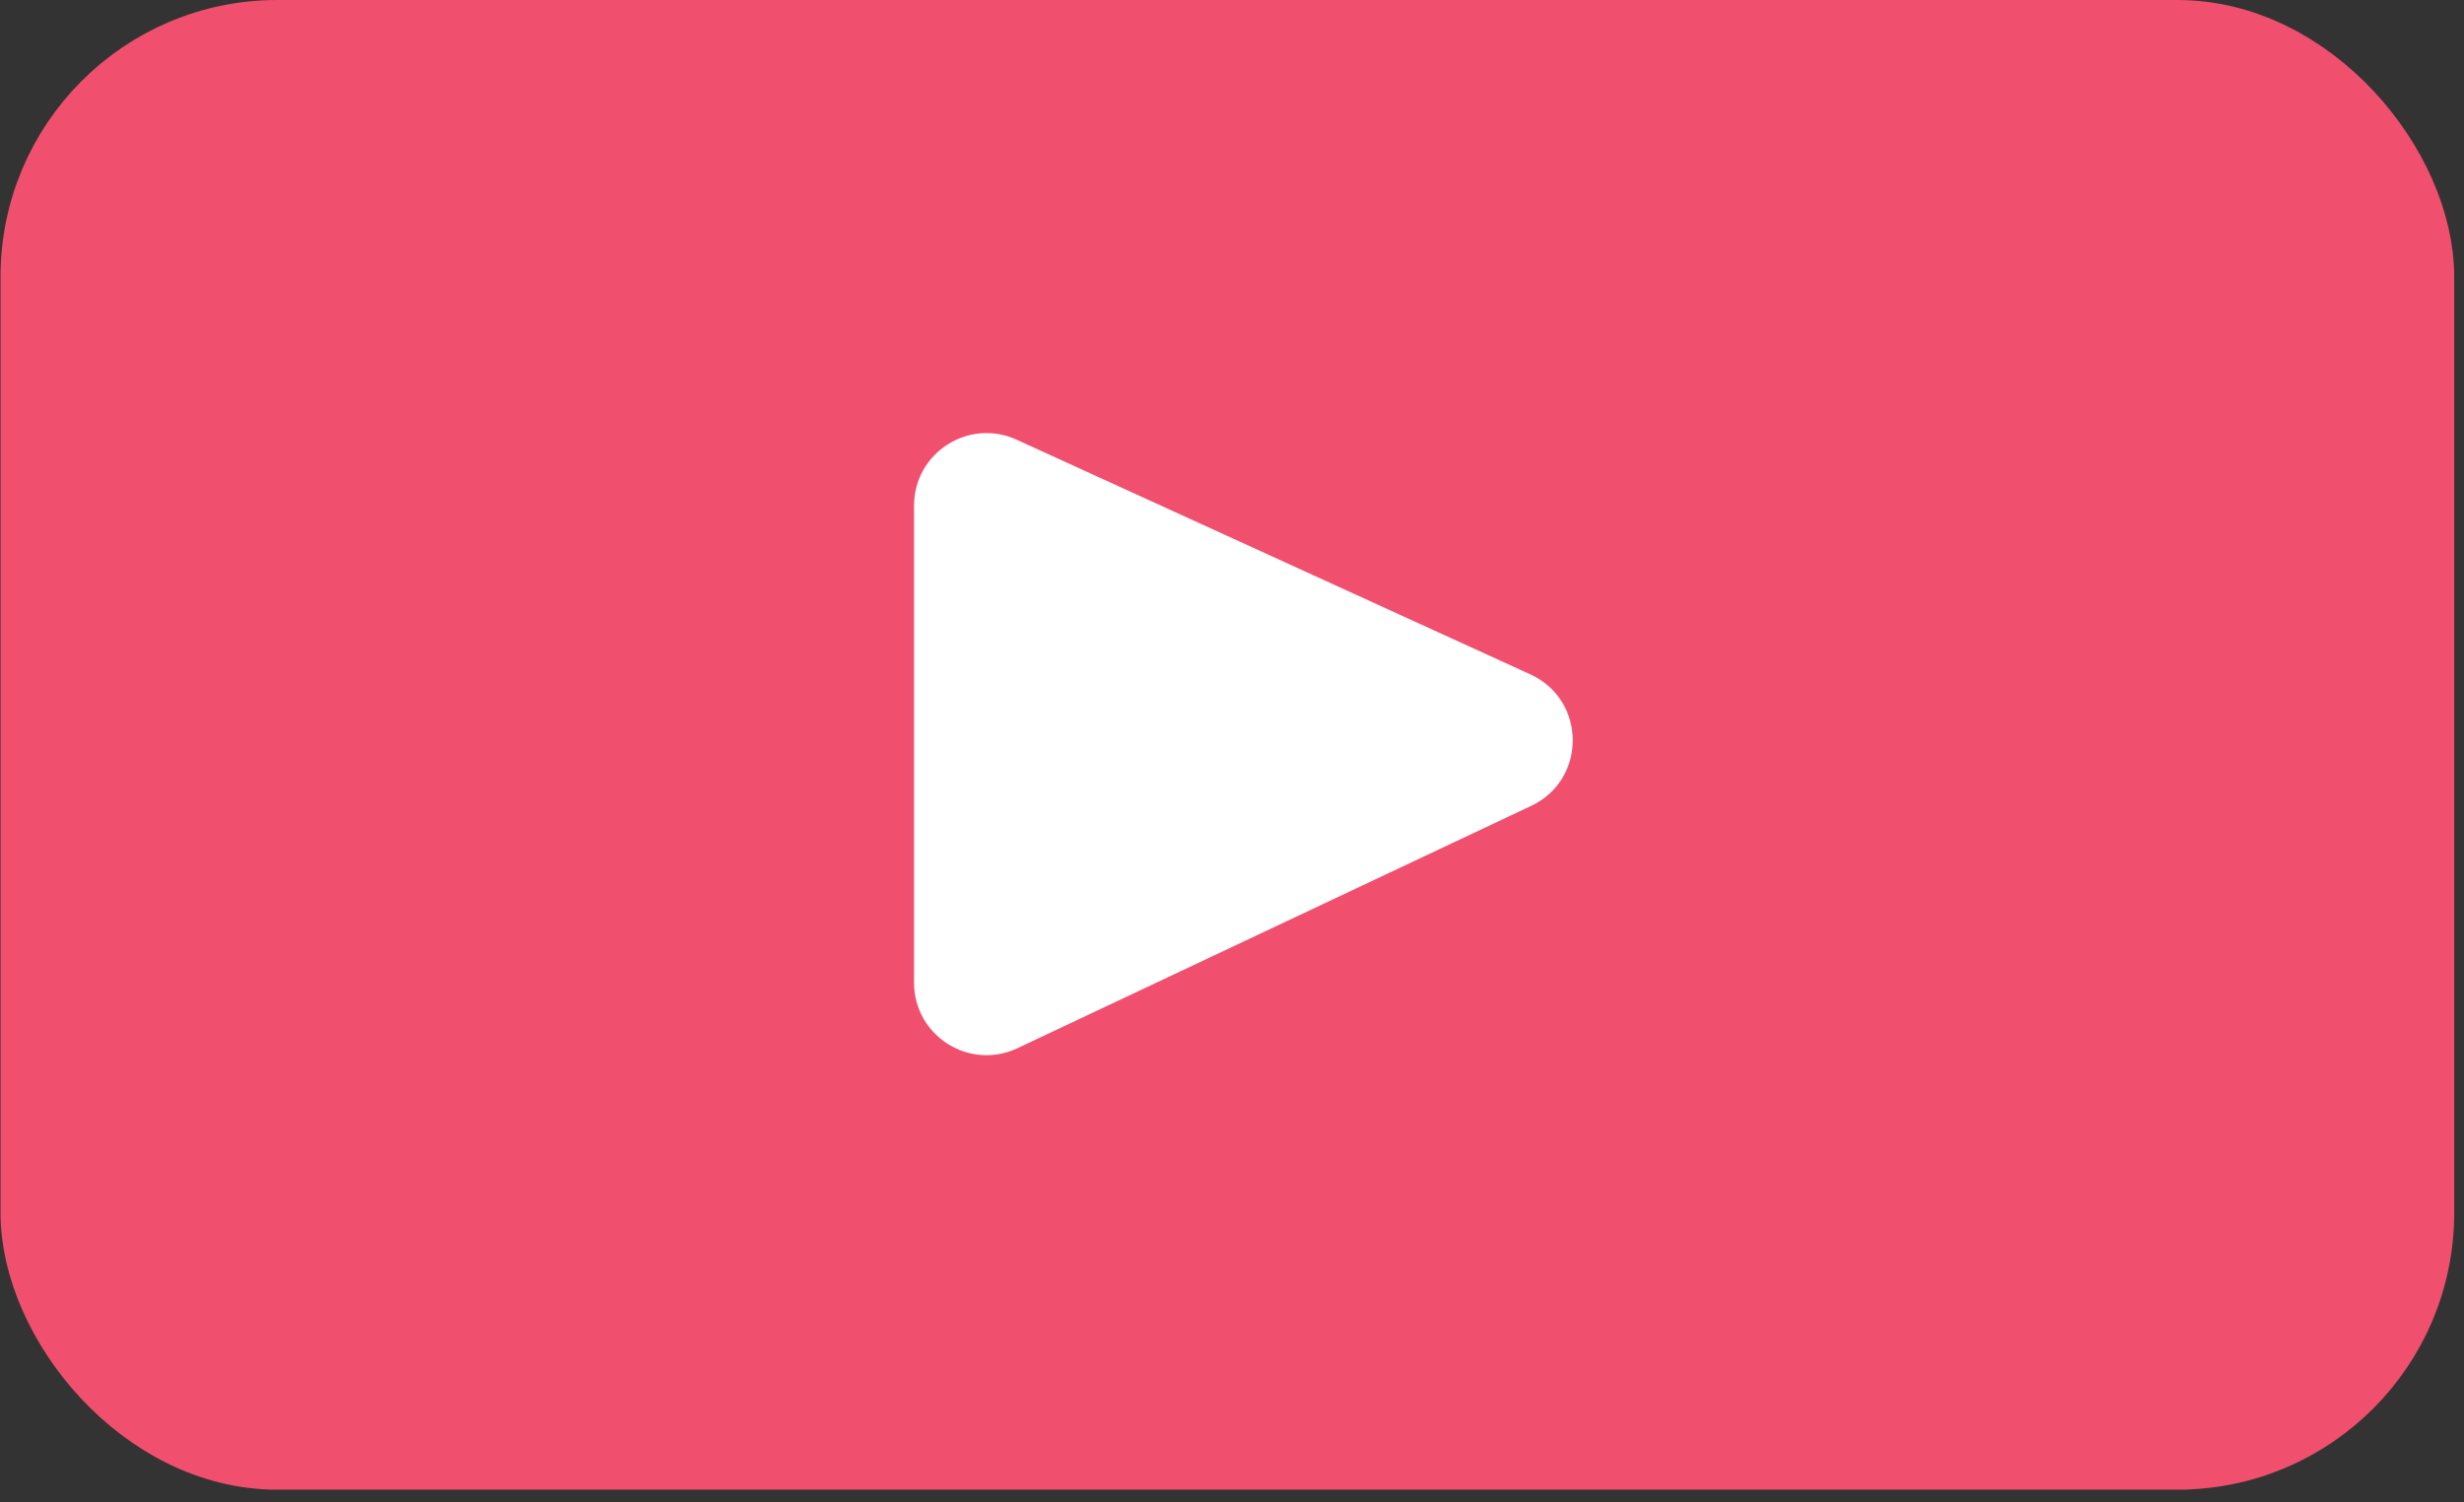 <svg width="187" height="114" viewBox="0 0 187 114" fill="none" xmlns="http://www.w3.org/2000/svg">
<rect x="0" y="0" width="187" height="114" fill="#333333" stroke="none"/>
<rect x="2.54" y="2.5" width="181.215" height="108.059" rx="18.5" fill="#F14F6E" stroke="#F14F6E" stroke-width="5"/>
<path d="M69.87 74.58V38.374C69.87 34.733 73.636 32.313 76.948 33.826L115.939 51.638C119.809 53.407 119.843 58.893 115.994 60.708L77.003 79.102C73.687 80.666 69.87 78.247 69.87 74.58Z" fill="white" stroke="white"/>
</svg>

